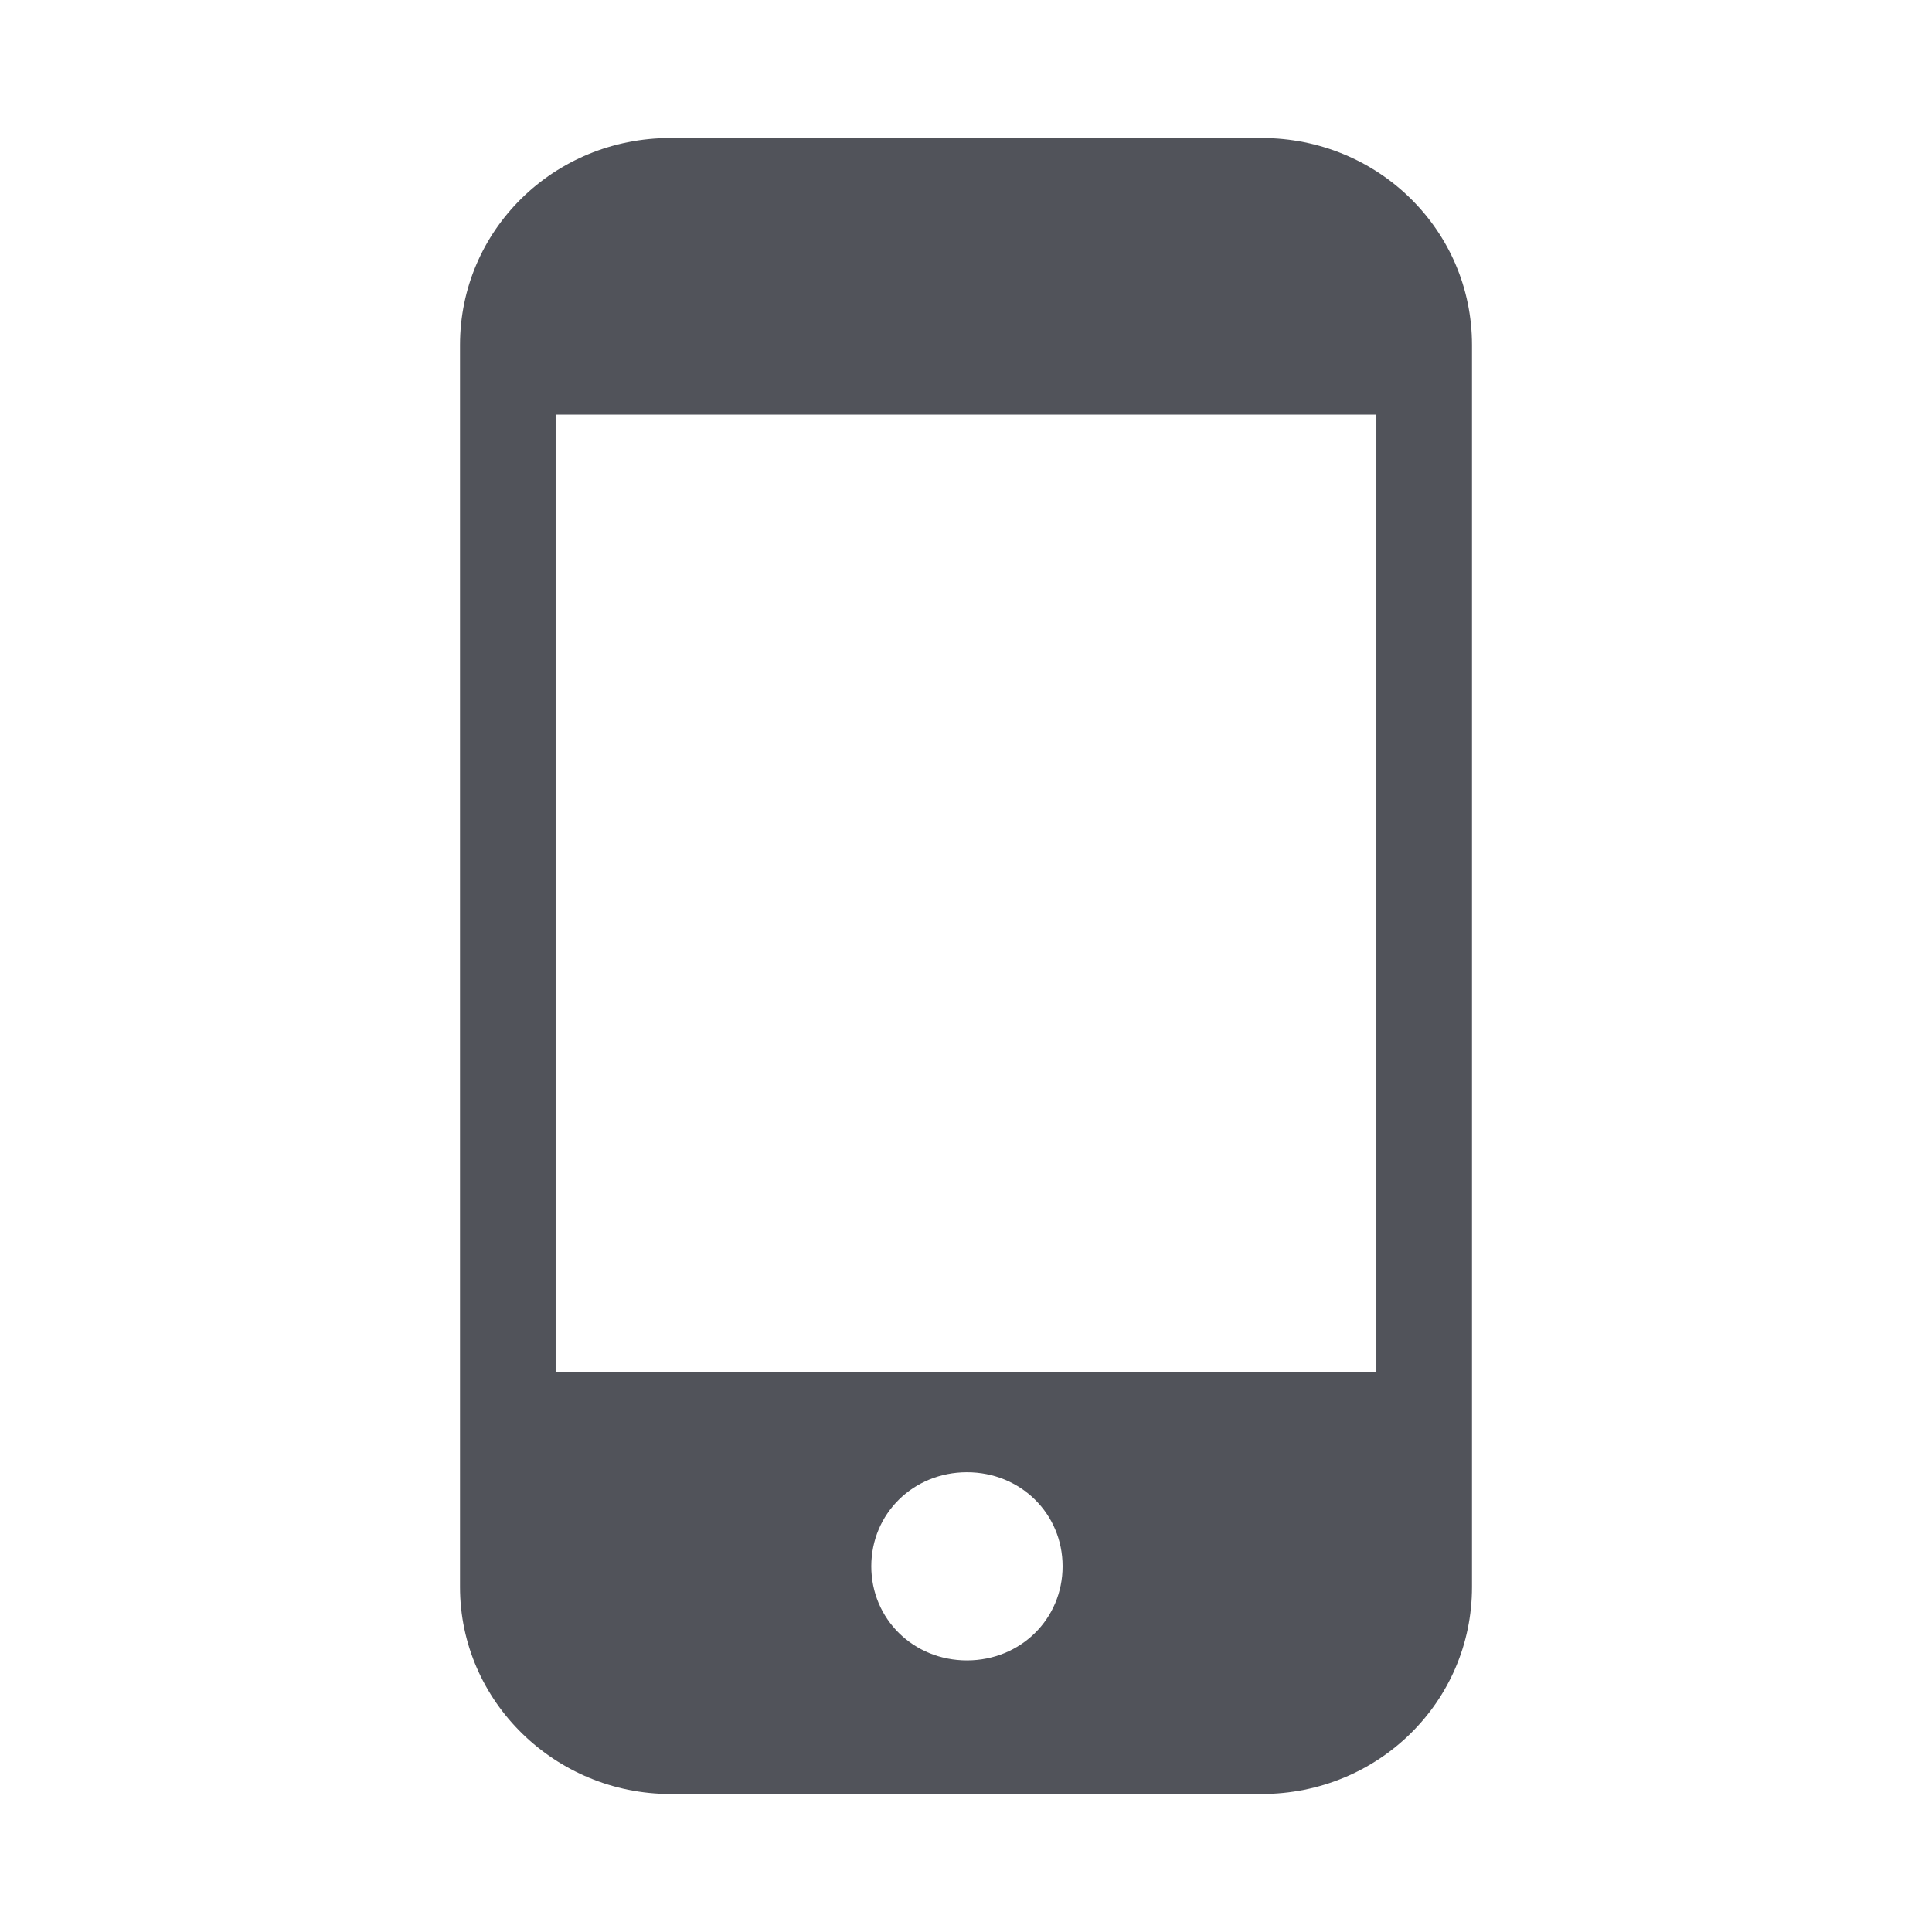 <svg width="42" height="42" viewBox="0 0 42 42" fill="none" xmlns="http://www.w3.org/2000/svg">
<path d="M27.425 3H14.575C12.038 3 10 5.005 10 7.5V34.5C10 36.995 12.079 39 14.575 39H27.425C29.962 39 32 36.995 32 34.5V7.5C32 5.005 29.962 3 27.425 3ZM21.021 36.096C19.856 36.096 18.941 35.196 18.941 34.05C18.941 32.904 19.856 32.005 21.021 32.005C22.185 32.005 23.1 32.904 23.1 34.05C23.1 35.196 22.185 36.096 21.021 36.096ZM29.921 29.836H12.079V9.014H29.921V29.836Z" fill="#51535A"/>
</svg>
